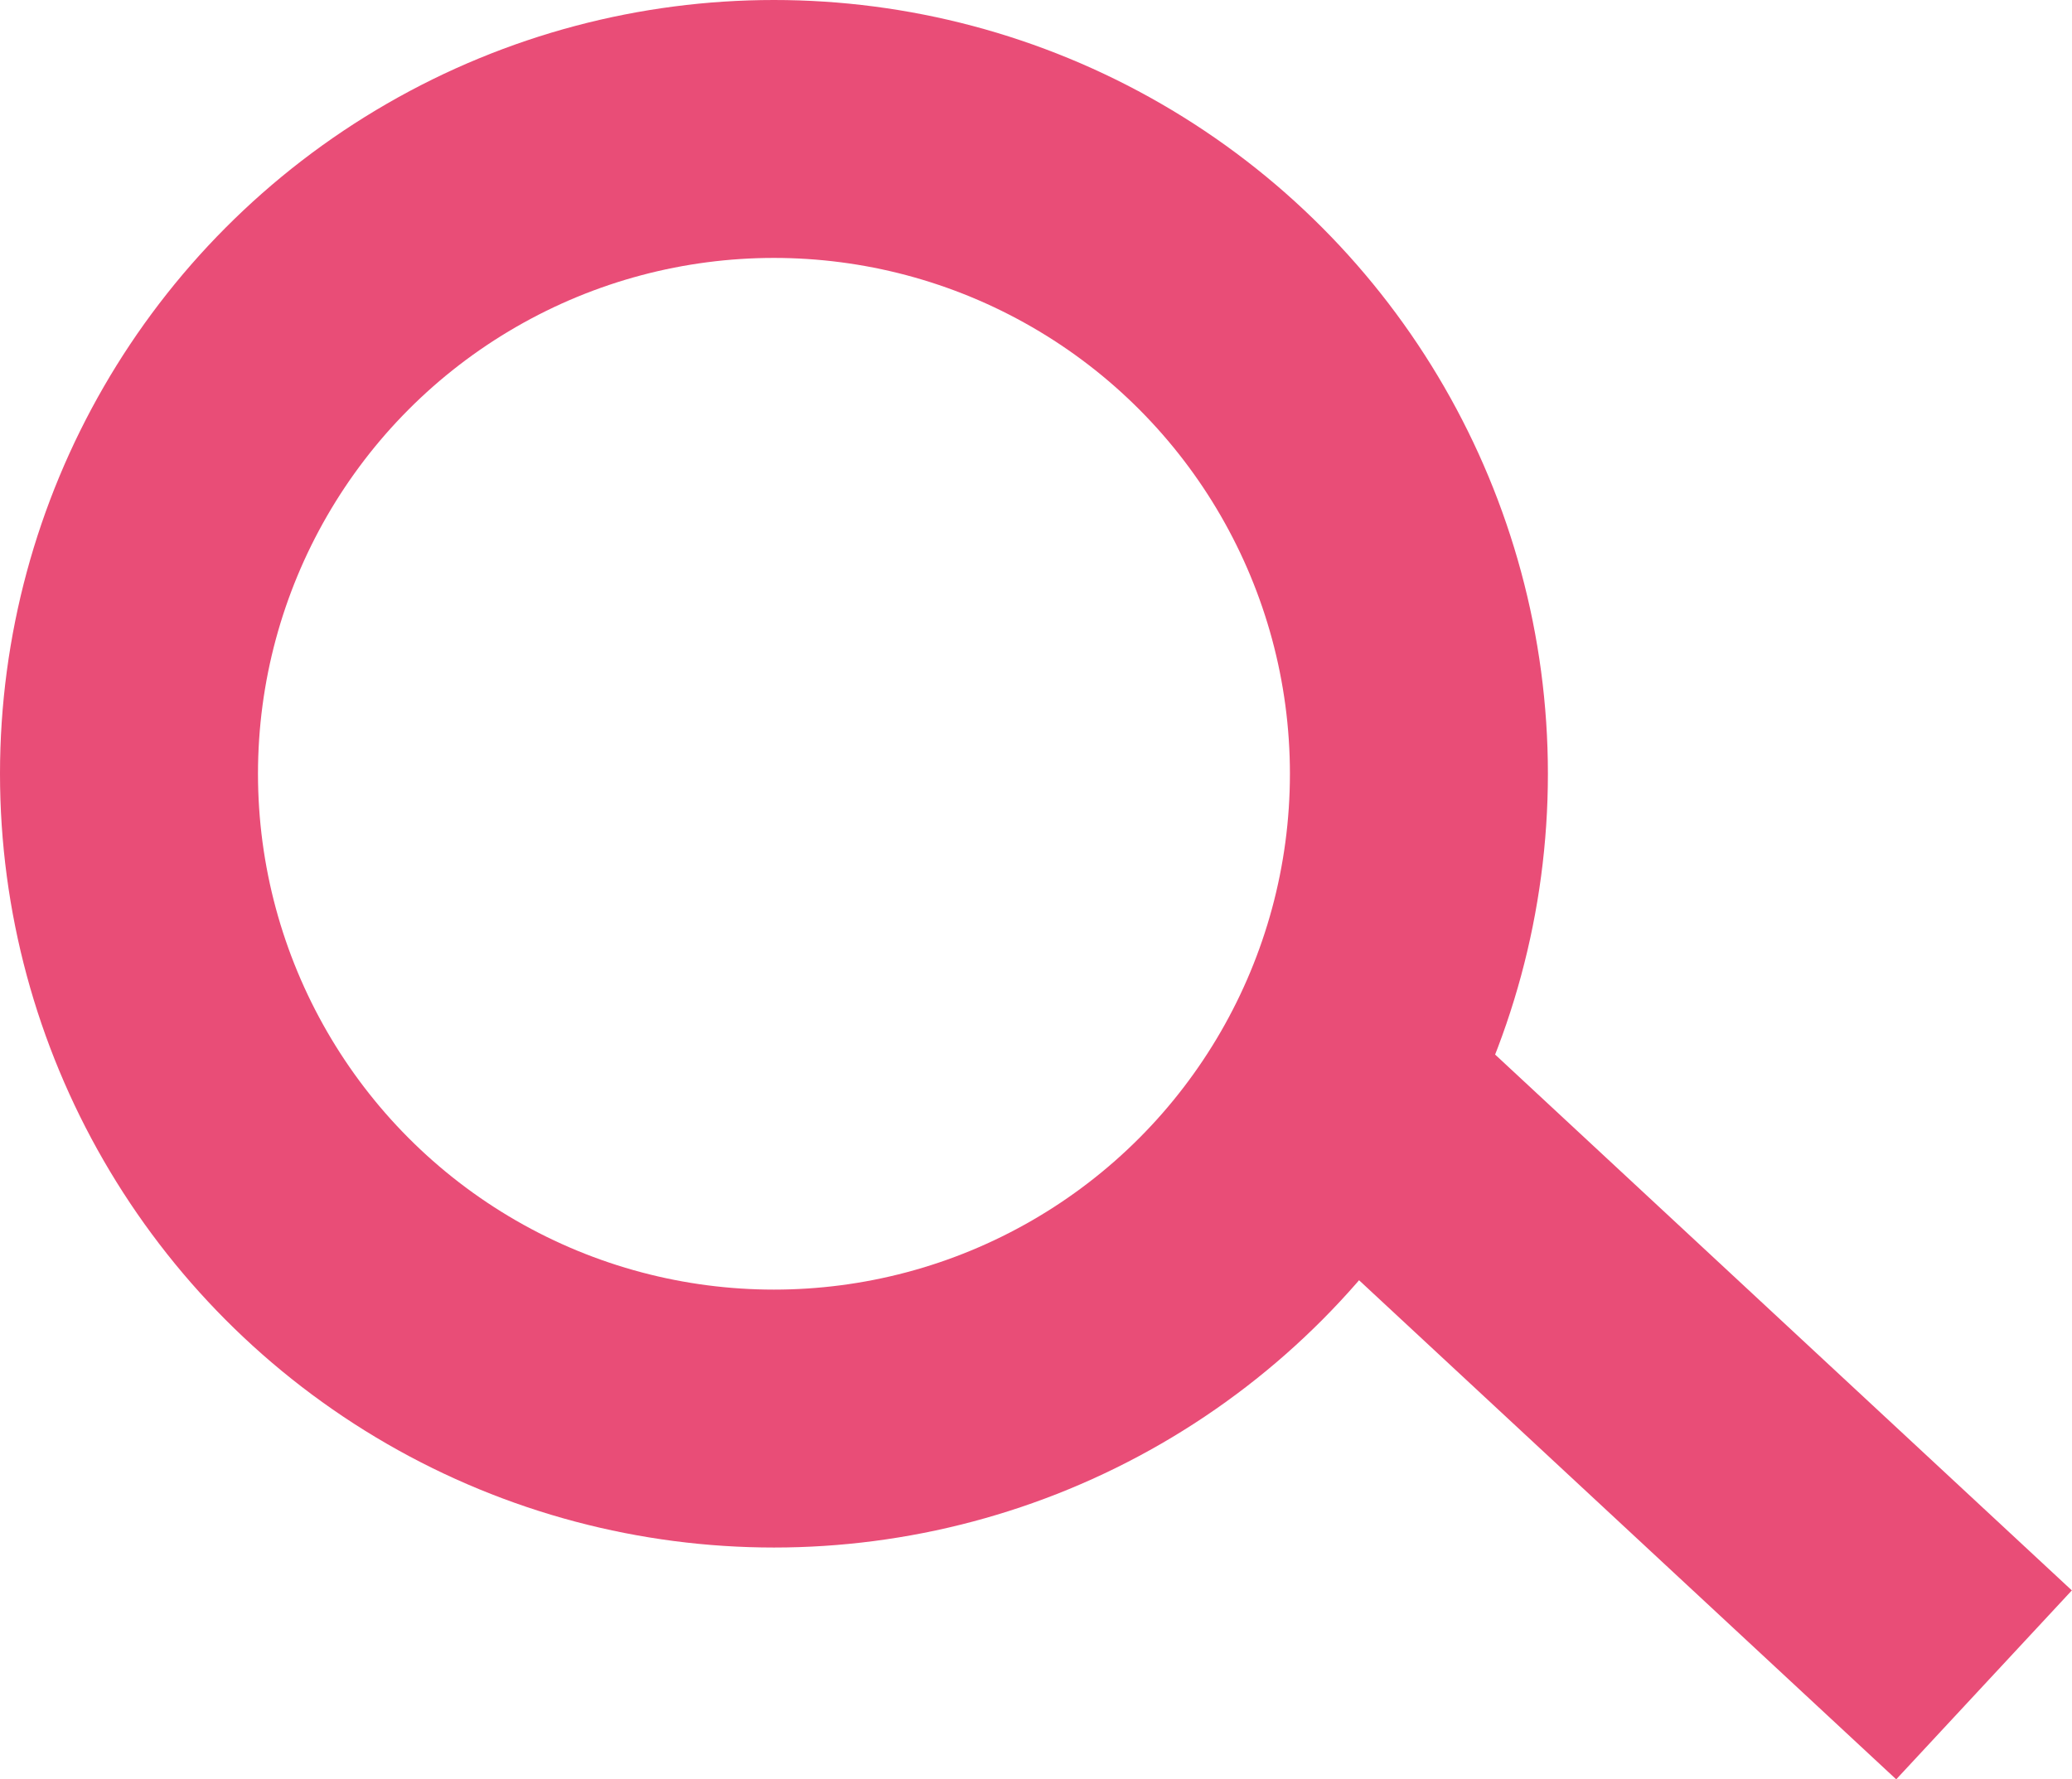 <svg xmlns="http://www.w3.org/2000/svg" width="16.063" height="13.798" viewBox="0 0 16.063 13.798"><g transform="translate(0.413)"><g transform="translate(-0.413)" fill="none" stroke="#e94d77" stroke-width="2"><circle cx="6" cy="6" r="6" stroke="none"/><circle cx="6" cy="6" r="5" fill="none"/></g><path d="M1094.056,37.5l4.912,4.565" transform="translate(-1084 -29)" fill="none" stroke="#e94d77" stroke-width="2"/></g></svg>